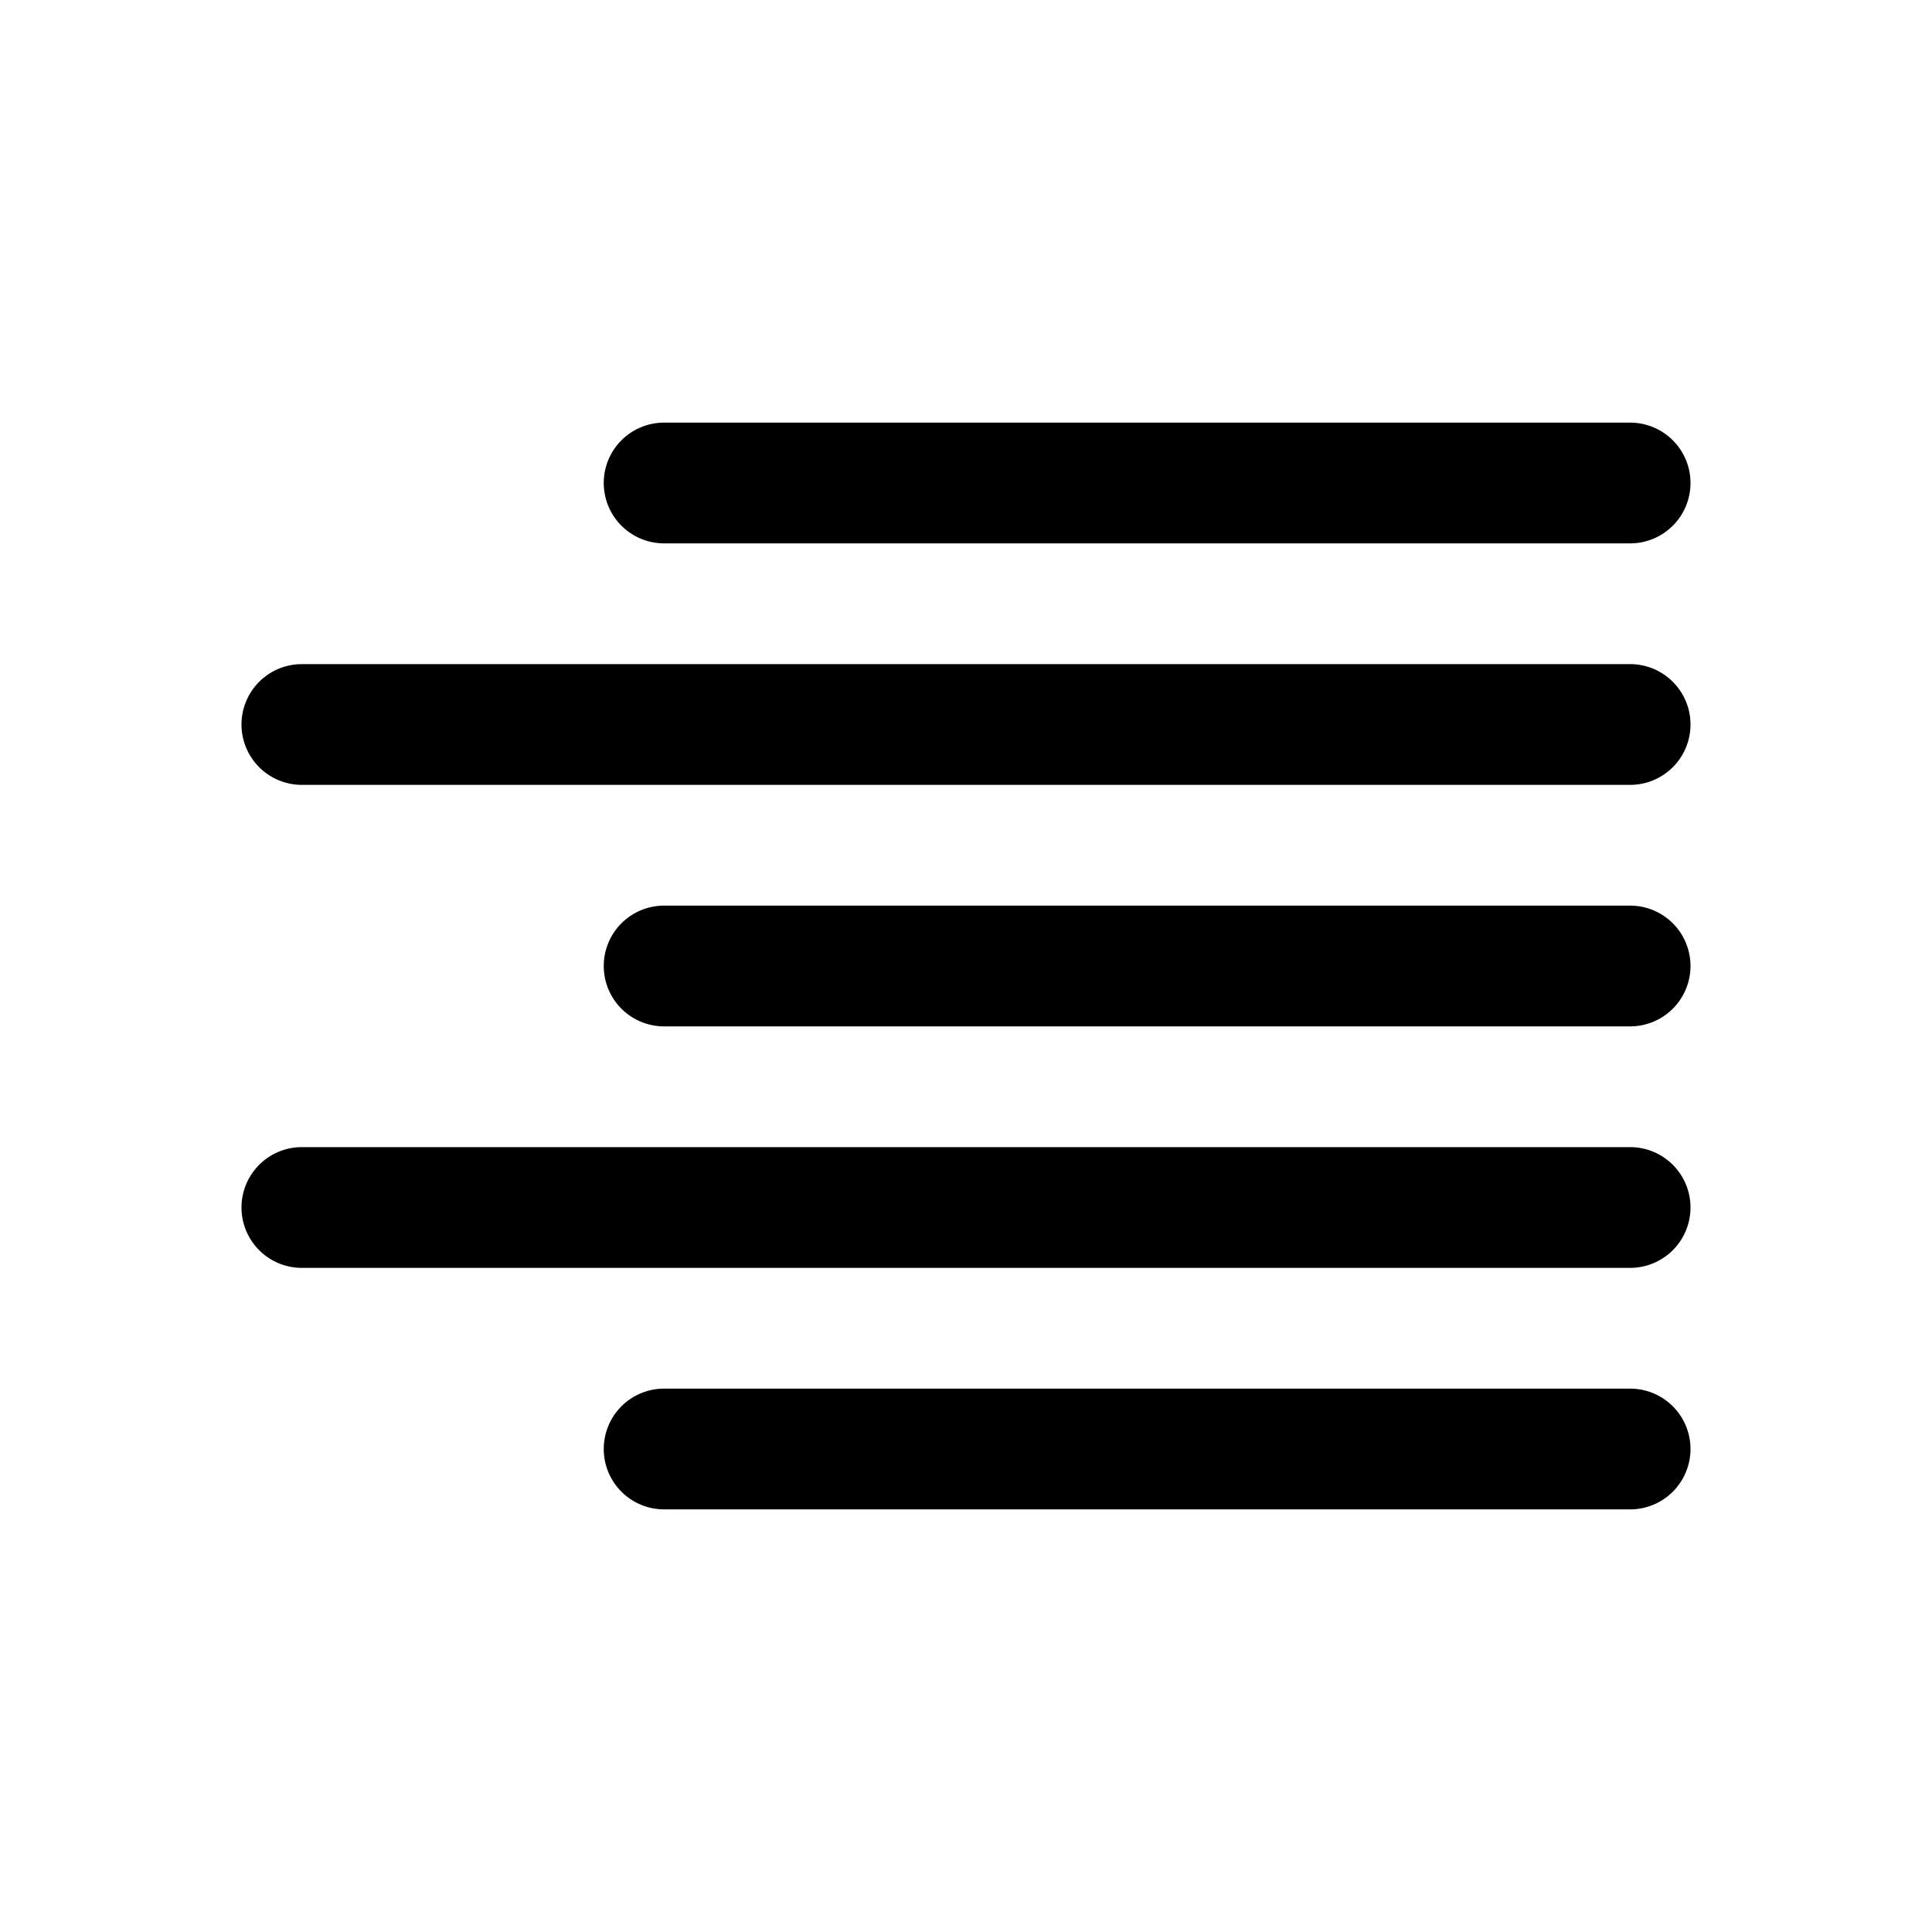 <svg id="ico-paragraph-right-align-32" xmlns="http://www.w3.org/2000/svg" width="32" height="32" viewBox="0 0 32 32"><path id="ico-paragraph-right-align-32-2" data-name="ico-paragraph-right-align-32" d="M27,13H5a1,1,0,0,1,0-2H27a1,1,0,0,1,0,2Zm1-5a1,1,0,0,0-1-1H11a1,1,0,0,0,0,2H27A1,1,0,0,0,28,8Zm0,8a1,1,0,0,0-1-1H11a1,1,0,0,0,0,2H27A1,1,0,0,0,28,16Zm0,4a1,1,0,0,0-1-1H5a1,1,0,0,0,0,2H27A1,1,0,0,0,28,20Zm0,4a1,1,0,0,0-1-1H11a1,1,0,0,0,0,2H27A1,1,0,0,0,28,24Z"/></svg>